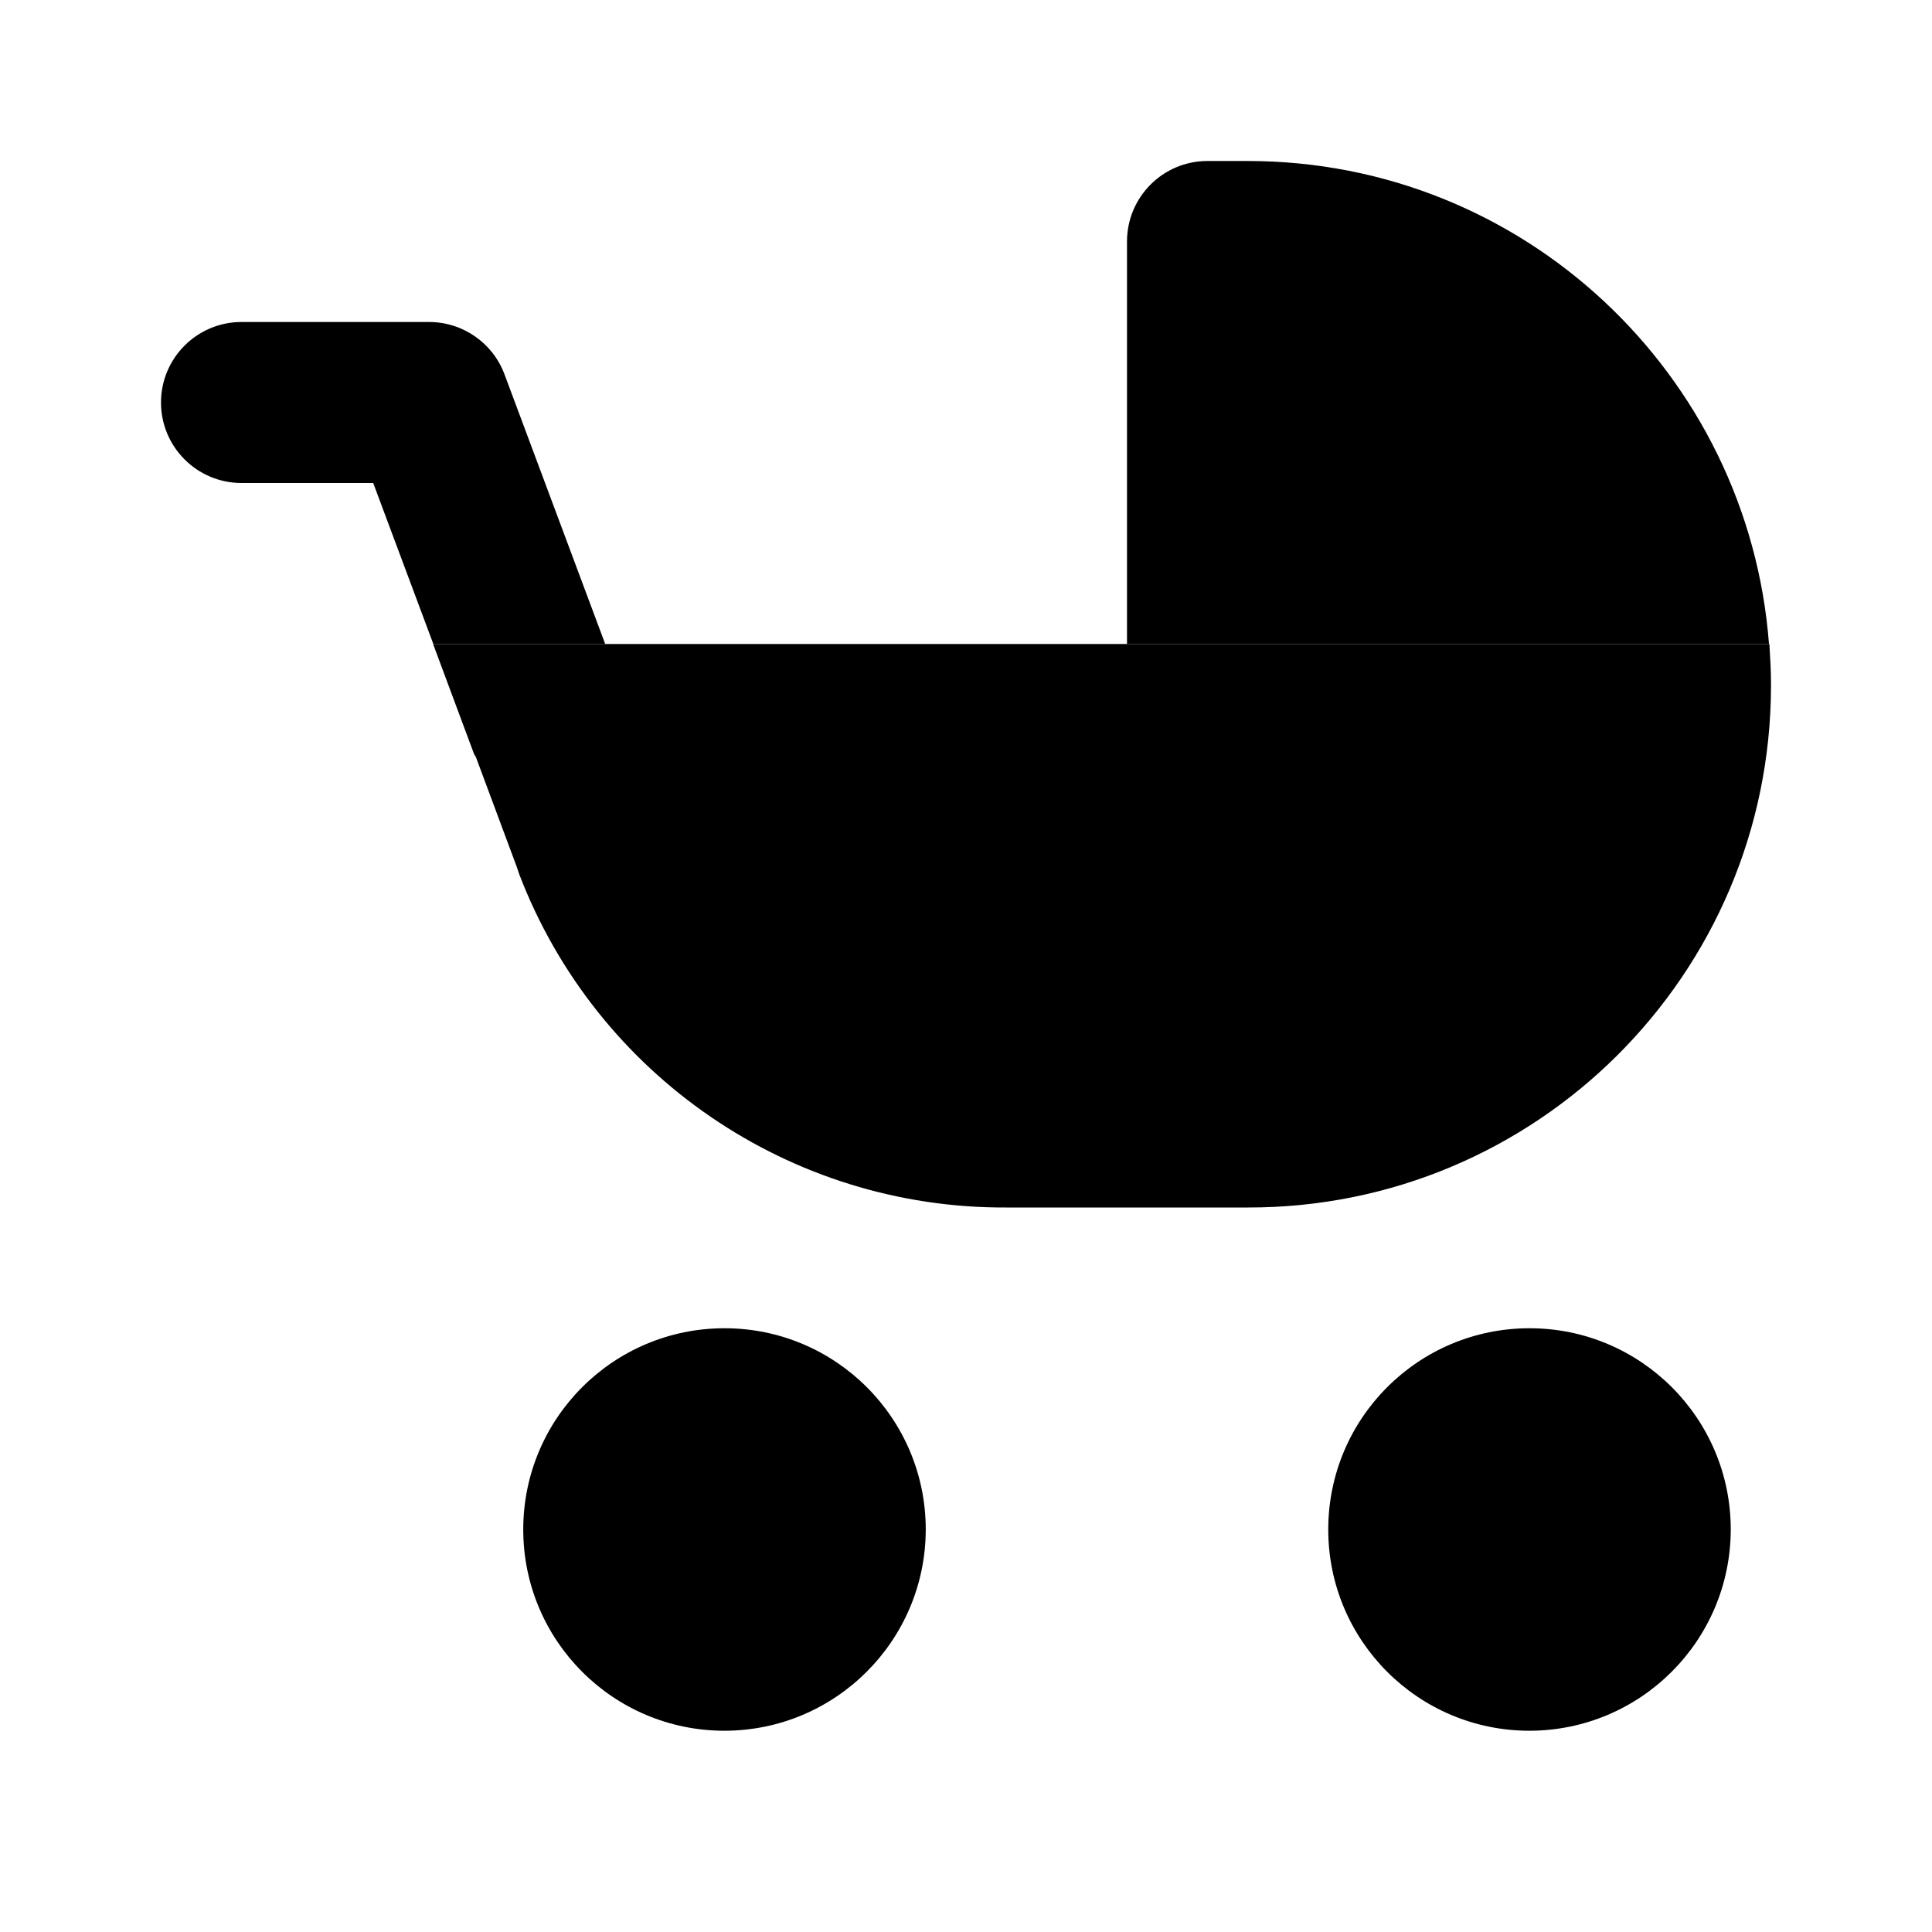 <svg xmlns="http://www.w3.org/2000/svg" width="24" height="24" viewBox="0 0 24 24">
    <path class="pr-icon-tertiary"
          d="M21.98,8H5.38l0.51,1.37c0.01,0.01,0.01,0.02,0.02,0.03L6.42,10.77l0.03,0.09C7.409,13.364,9.818,15.013,12.5,15h3c3.583,0.007,6.493-2.891,6.5-6.474C22,8.517,22,8.509,22,8.5C22,8.33,21.99,8.16,21.98,8z"></path>
    <path class="pr-icon-primary"
          d="M7.518 8L6.267 4.65C6.121 4.259 5.748 4 5.33 4H3C2.448 4 2 4.448 2 5s.448 1 1 1h1.636l.747 2H7.518zM21.975 8C21.719 4.645 18.921 2 15.5 2H15c-0 0-0 0-.001 0C14.447 2 14 2.448 14 3v5H21.975zM19 21.5c-1.381 0-2.5-1.119-2.5-2.5s1.119-2.5 2.5-2.5 2.5 1.119 2.5 2.5C21.498 20.38 20.38 21.498 19 21.5zM9 21.5c-1.381 0-2.5-1.119-2.5-2.5s1.119-2.5 2.5-2.5 2.5 1.119 2.5 2.5C11.498 20.38 10.38 21.498 9 21.5z"></path>
</svg>
